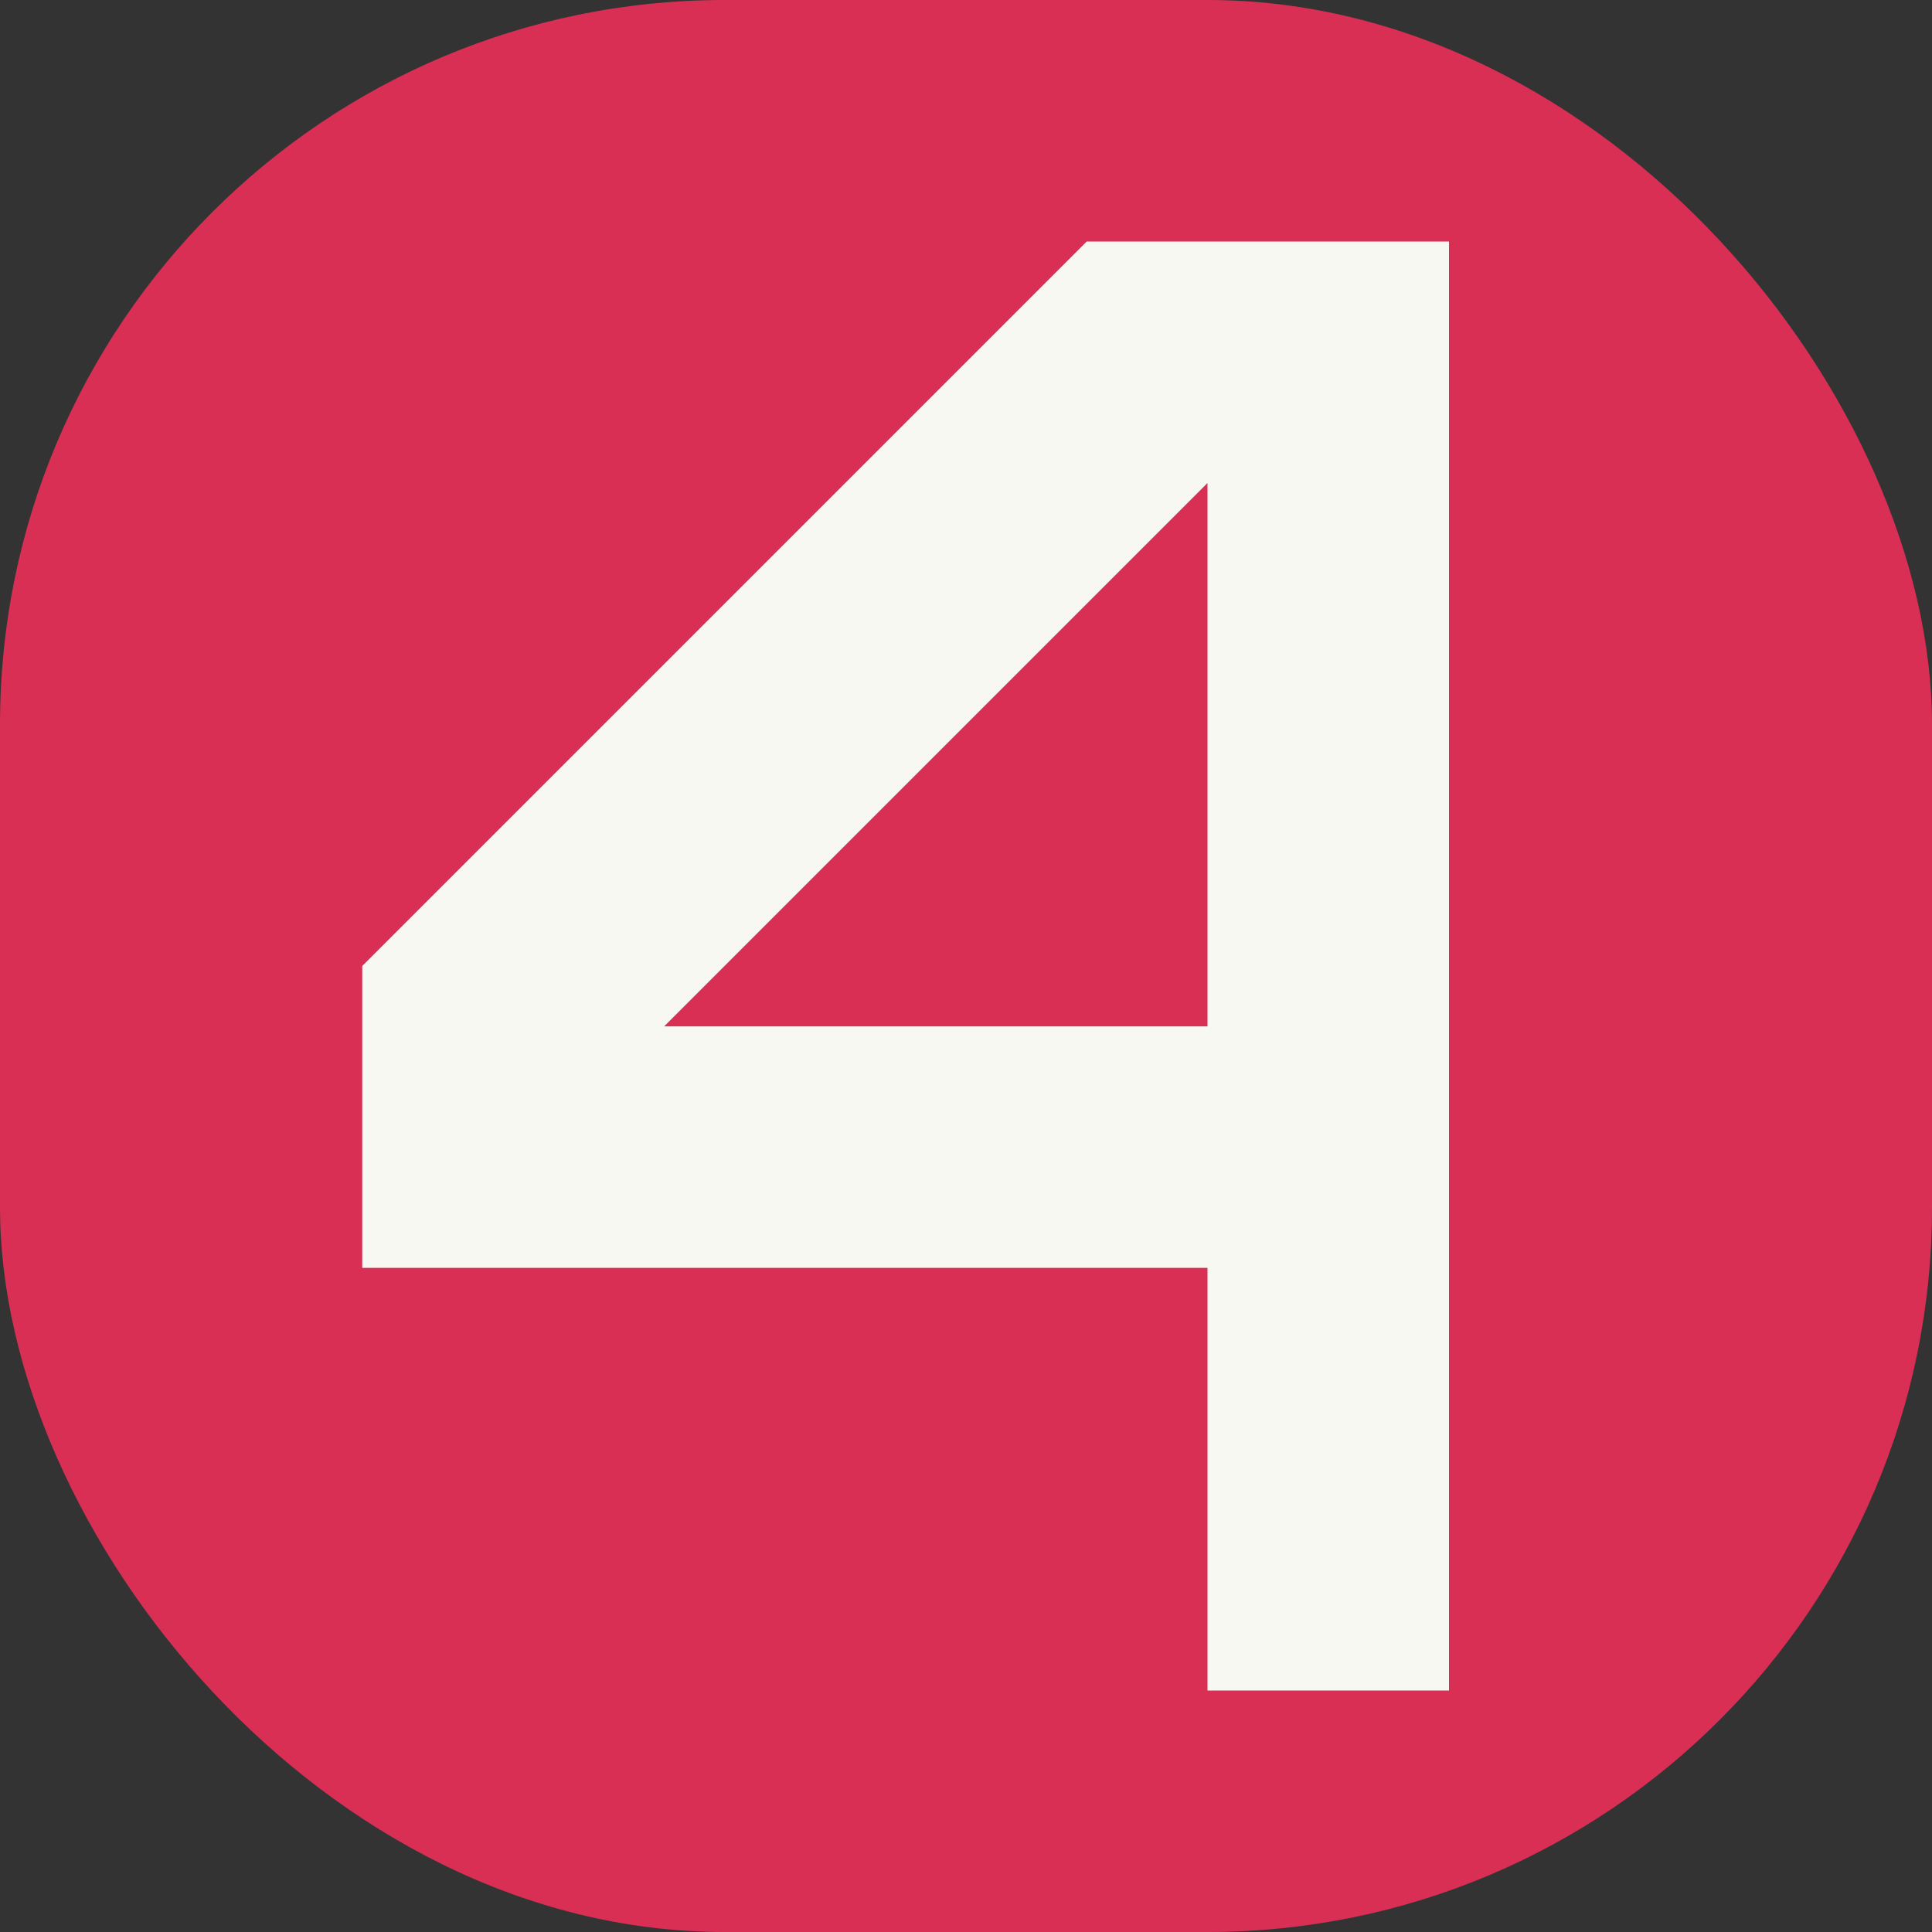 <svg xmlns="http://www.w3.org/2000/svg" xmlns:svg="http://www.w3.org/2000/svg" id="svg2" width="32" height="32" version="1.1" viewBox="0 0 32 32"><rect x="0" y="0" width="32" height="32" fill="#333333" stroke="none"/><rect style="fill:#d92f55;fill-rule:evenodd;stroke-width:2;stroke-linecap:square;stroke-linejoin:round;stroke-miterlimit:0" id="rect1" width="32" height="32" x="0" y="0" rx="12" ry="12"/><path d="M 18,4 6,16 v 5 h 14 v 7 h 4 V 4 Z m 2,4 v 9 h -9 z" style="fill:#f8f8f2;stroke:none;stroke-width:1px;stroke-linecap:butt;stroke-linejoin:miter;stroke-opacity:1" id="path1"/></svg>